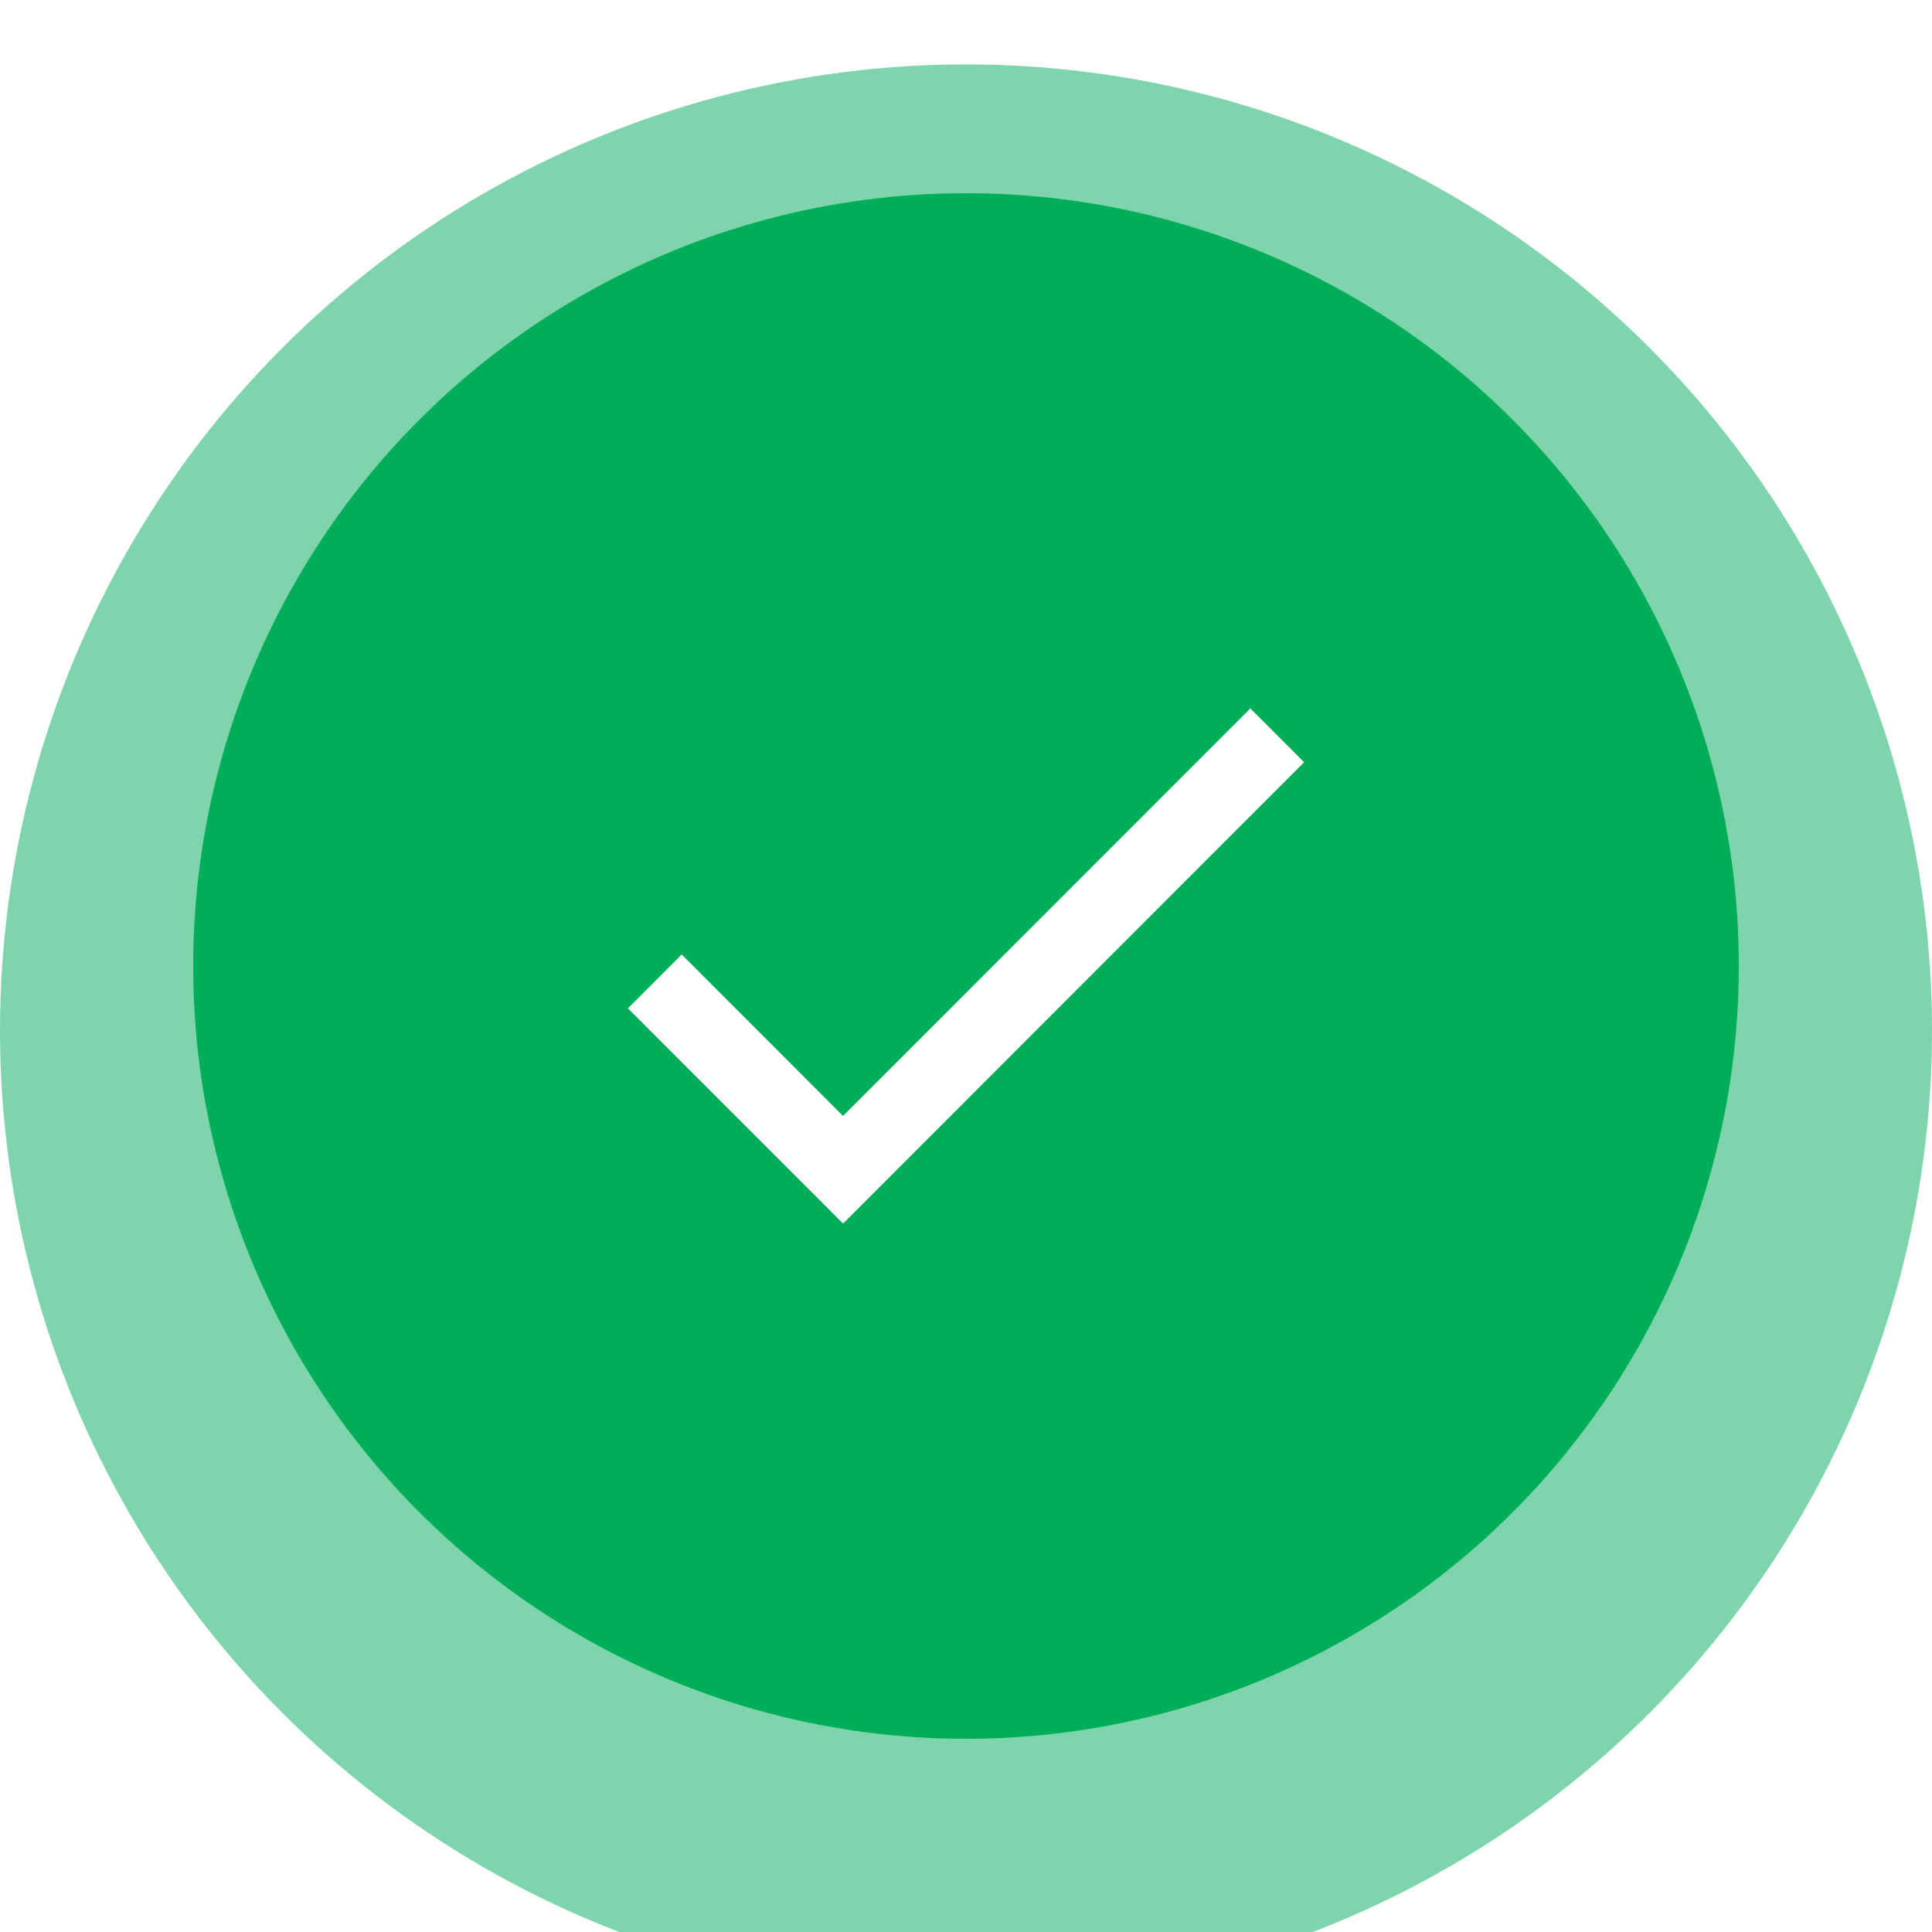 <svg width="120" height="120" fill="none" xmlns="http://www.w3.org/2000/svg"><g filter="url(#filter0_i)"><circle cx="60" cy="60" r="60" fill="#00AD59" fill-opacity=".5"/></g><circle cx="60" cy="60" r="48" fill="#00AD59"/><path d="M52.364 69.313L42.34 59.283 39 62.628 52.364 76 81 47.343 77.66 44 52.363 69.313z" fill="#fff"/><defs><filter id="filter0_i" x="0" y="0" width="120" height="124" filterUnits="userSpaceOnUse" color-interpolation-filters="sRGB"><feFlood flood-opacity="0" result="BackgroundImageFix"/><feBlend in="SourceGraphic" in2="BackgroundImageFix" result="shape"/><feColorMatrix in="SourceAlpha" values="0 0 0 0 0 0 0 0 0 0 0 0 0 0 0 0 0 0 127 0" result="hardAlpha"/><feOffset dy="4"/><feGaussianBlur stdDeviation="2"/><feComposite in2="hardAlpha" operator="arithmetic" k2="-1" k3="1"/><feColorMatrix values="0 0 0 0 0 0 0 0 0 0 0 0 0 0 0 0 0 0 0.1 0"/><feBlend in2="shape" result="effect1_innerShadow"/></filter></defs></svg>
